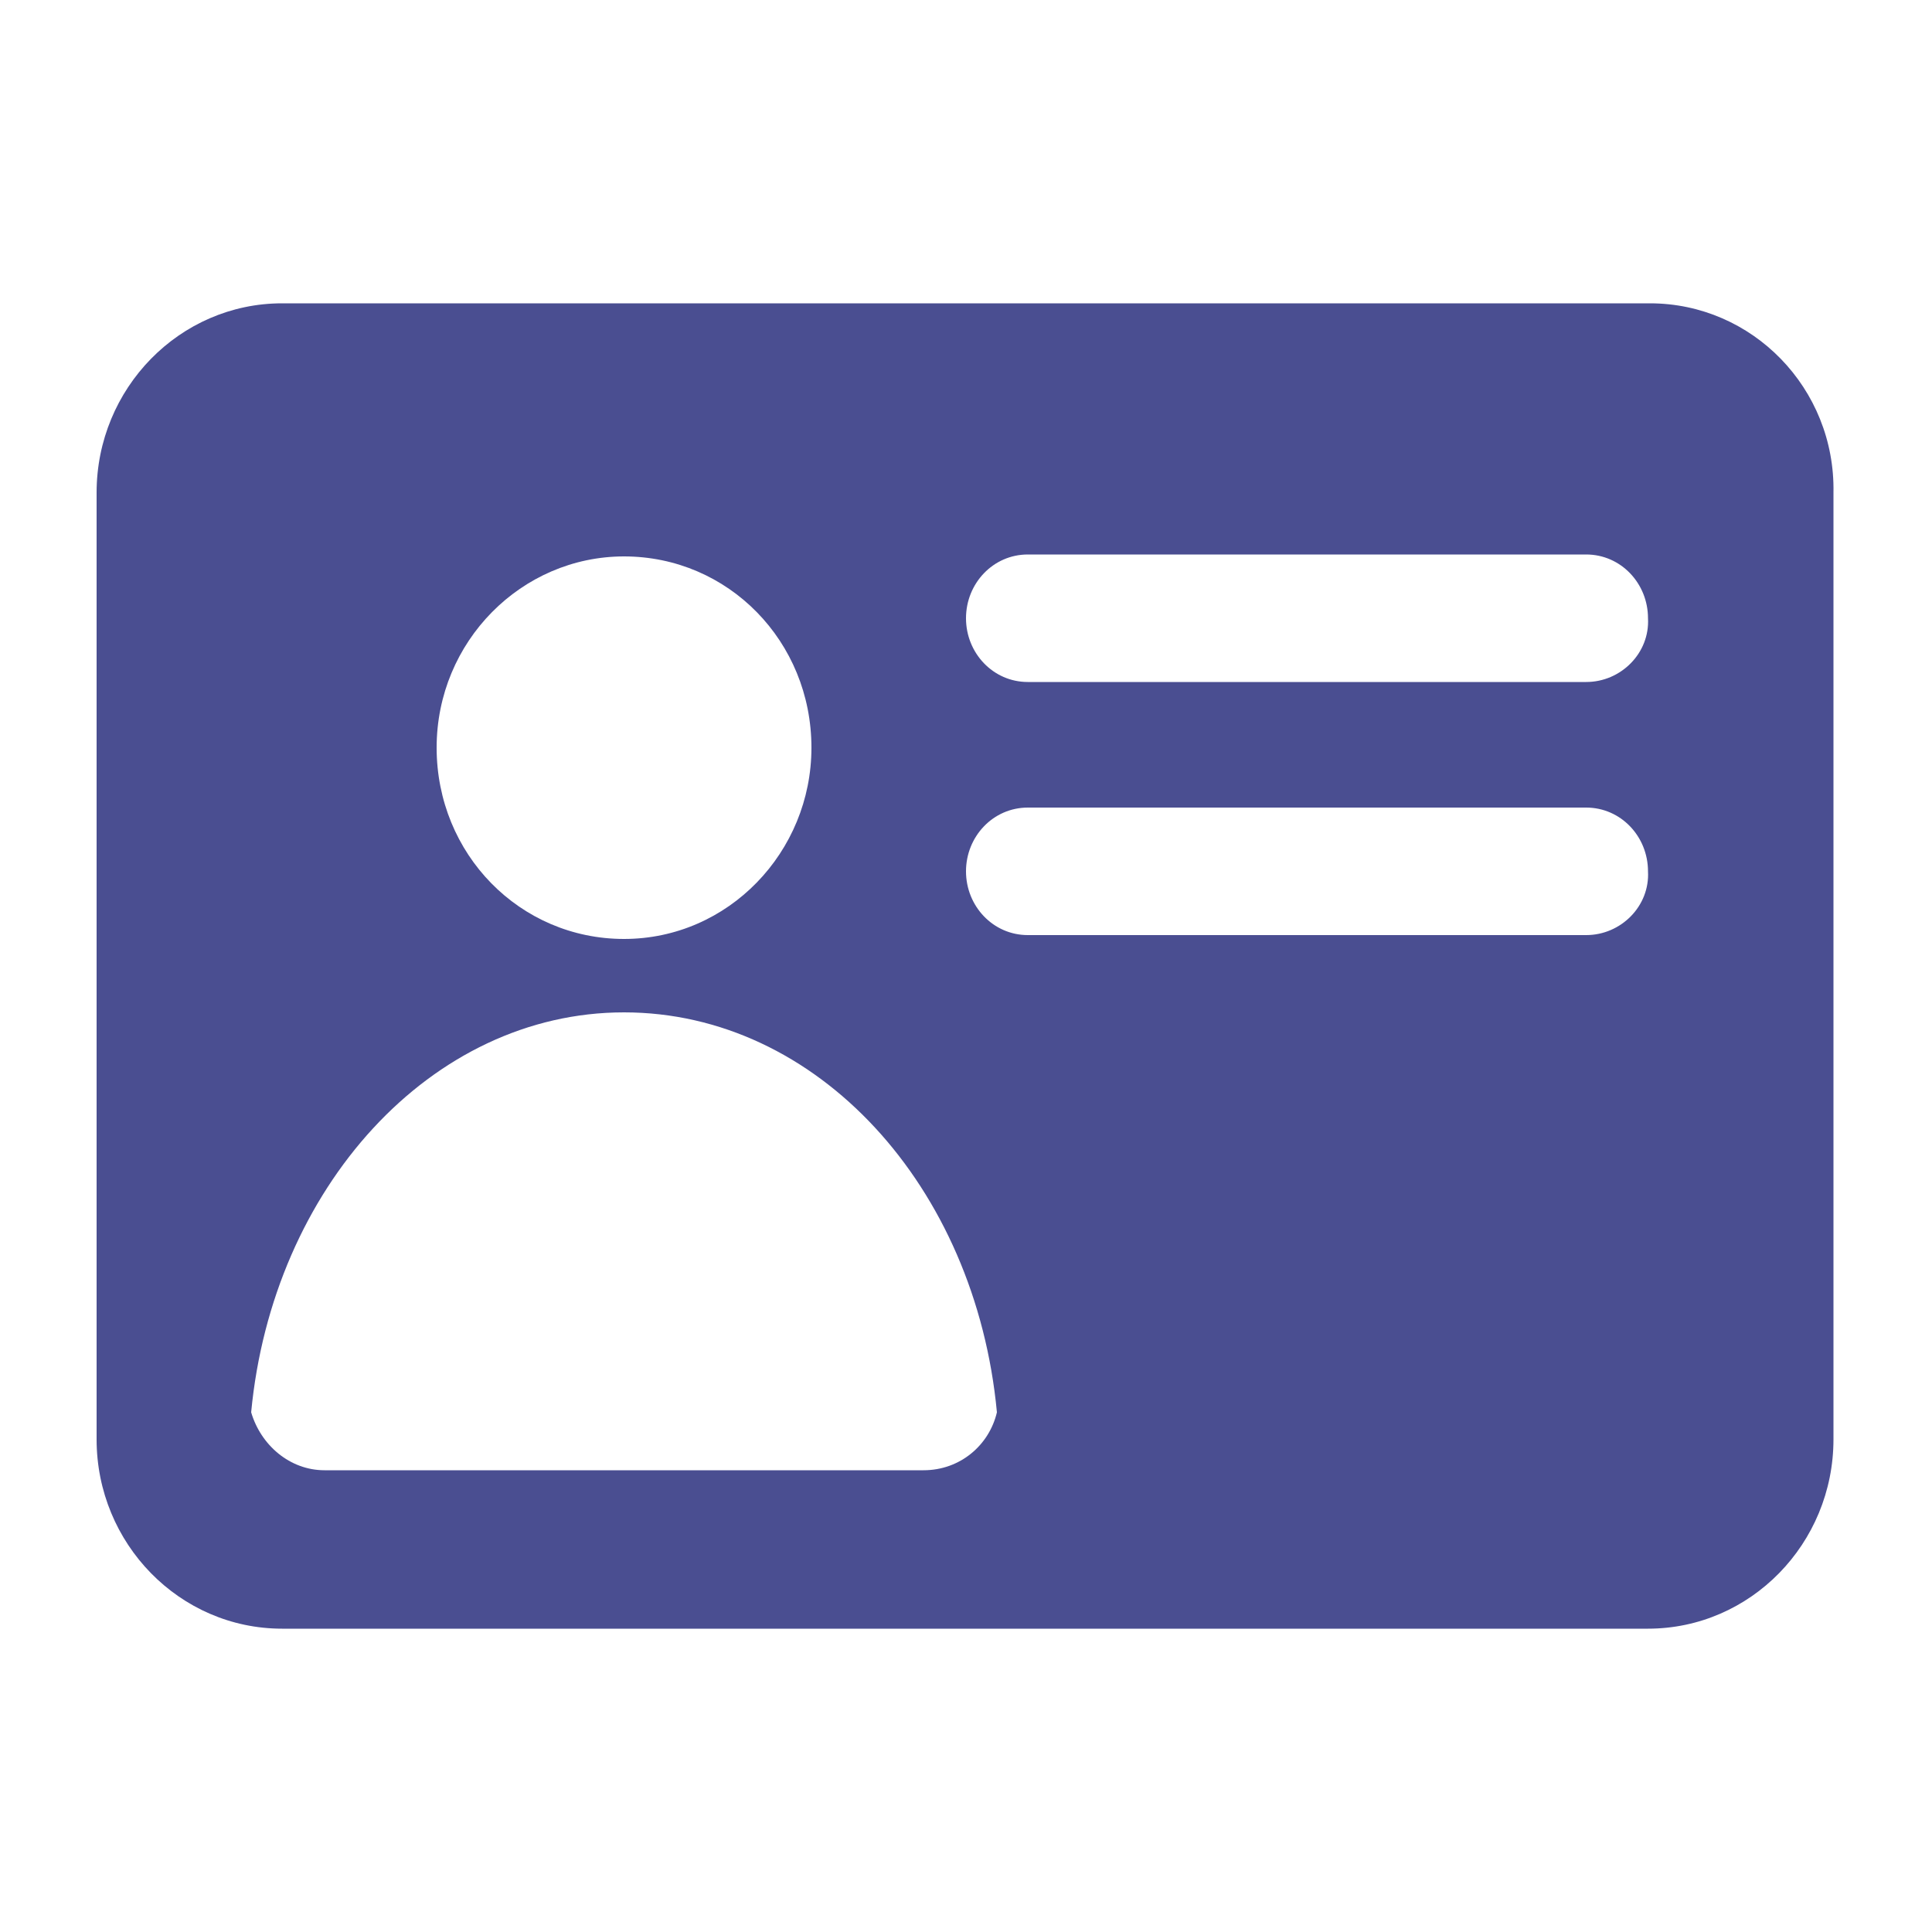 <svg width="100" height="100" viewBox="0 0 100 100" fill="none" xmlns="http://www.w3.org/2000/svg">
<path fill-rule="evenodd" clip-rule="evenodd" d="M85.4 15.7H14.6C9.3 15.7 5 20.1 5 25.5V74.5C5 79.9 9.3 84.3 14.6 84.3H85.3C90.6 84.3 94.9 79.9 94.9 74.5V25.5C95 20.1 90.7 15.7 85.4 15.7ZM32.3 28.8C37.7 28.8 42 33.2 42 38.7C42 44.1 37.7 48.6 32.3 48.6C26.9 48.6 22.6 44.2 22.6 38.7C22.6 33.2 27 28.8 32.3 28.8ZM47.8 76.1H16.8C15 76.1 13.5 74.8 13 73.1C14.1 61.5 22.3 52.4 32.3 52.4C42.3 52.4 50.5 61.4 51.6 73.1C51.2 74.8 49.7 76.1 47.8 76.1ZM82.1 48.4H53.2C51.4 48.4 50 46.9 50 45.1C50 43.3 51.4 41.8 53.2 41.8H82.1C83.9 41.8 85.3 43.3 85.3 45.1C85.4 46.9 83.9 48.4 82.1 48.4ZM82.1 35.3H53.2C51.4 35.3 50 33.8 50 32C50 30.2 51.4 28.7 53.2 28.7H82.1C83.9 28.7 85.3 30.2 85.3 32C85.4 33.8 83.9 35.3 82.1 35.3Z" fill="#4A4E91"/>
</svg>
